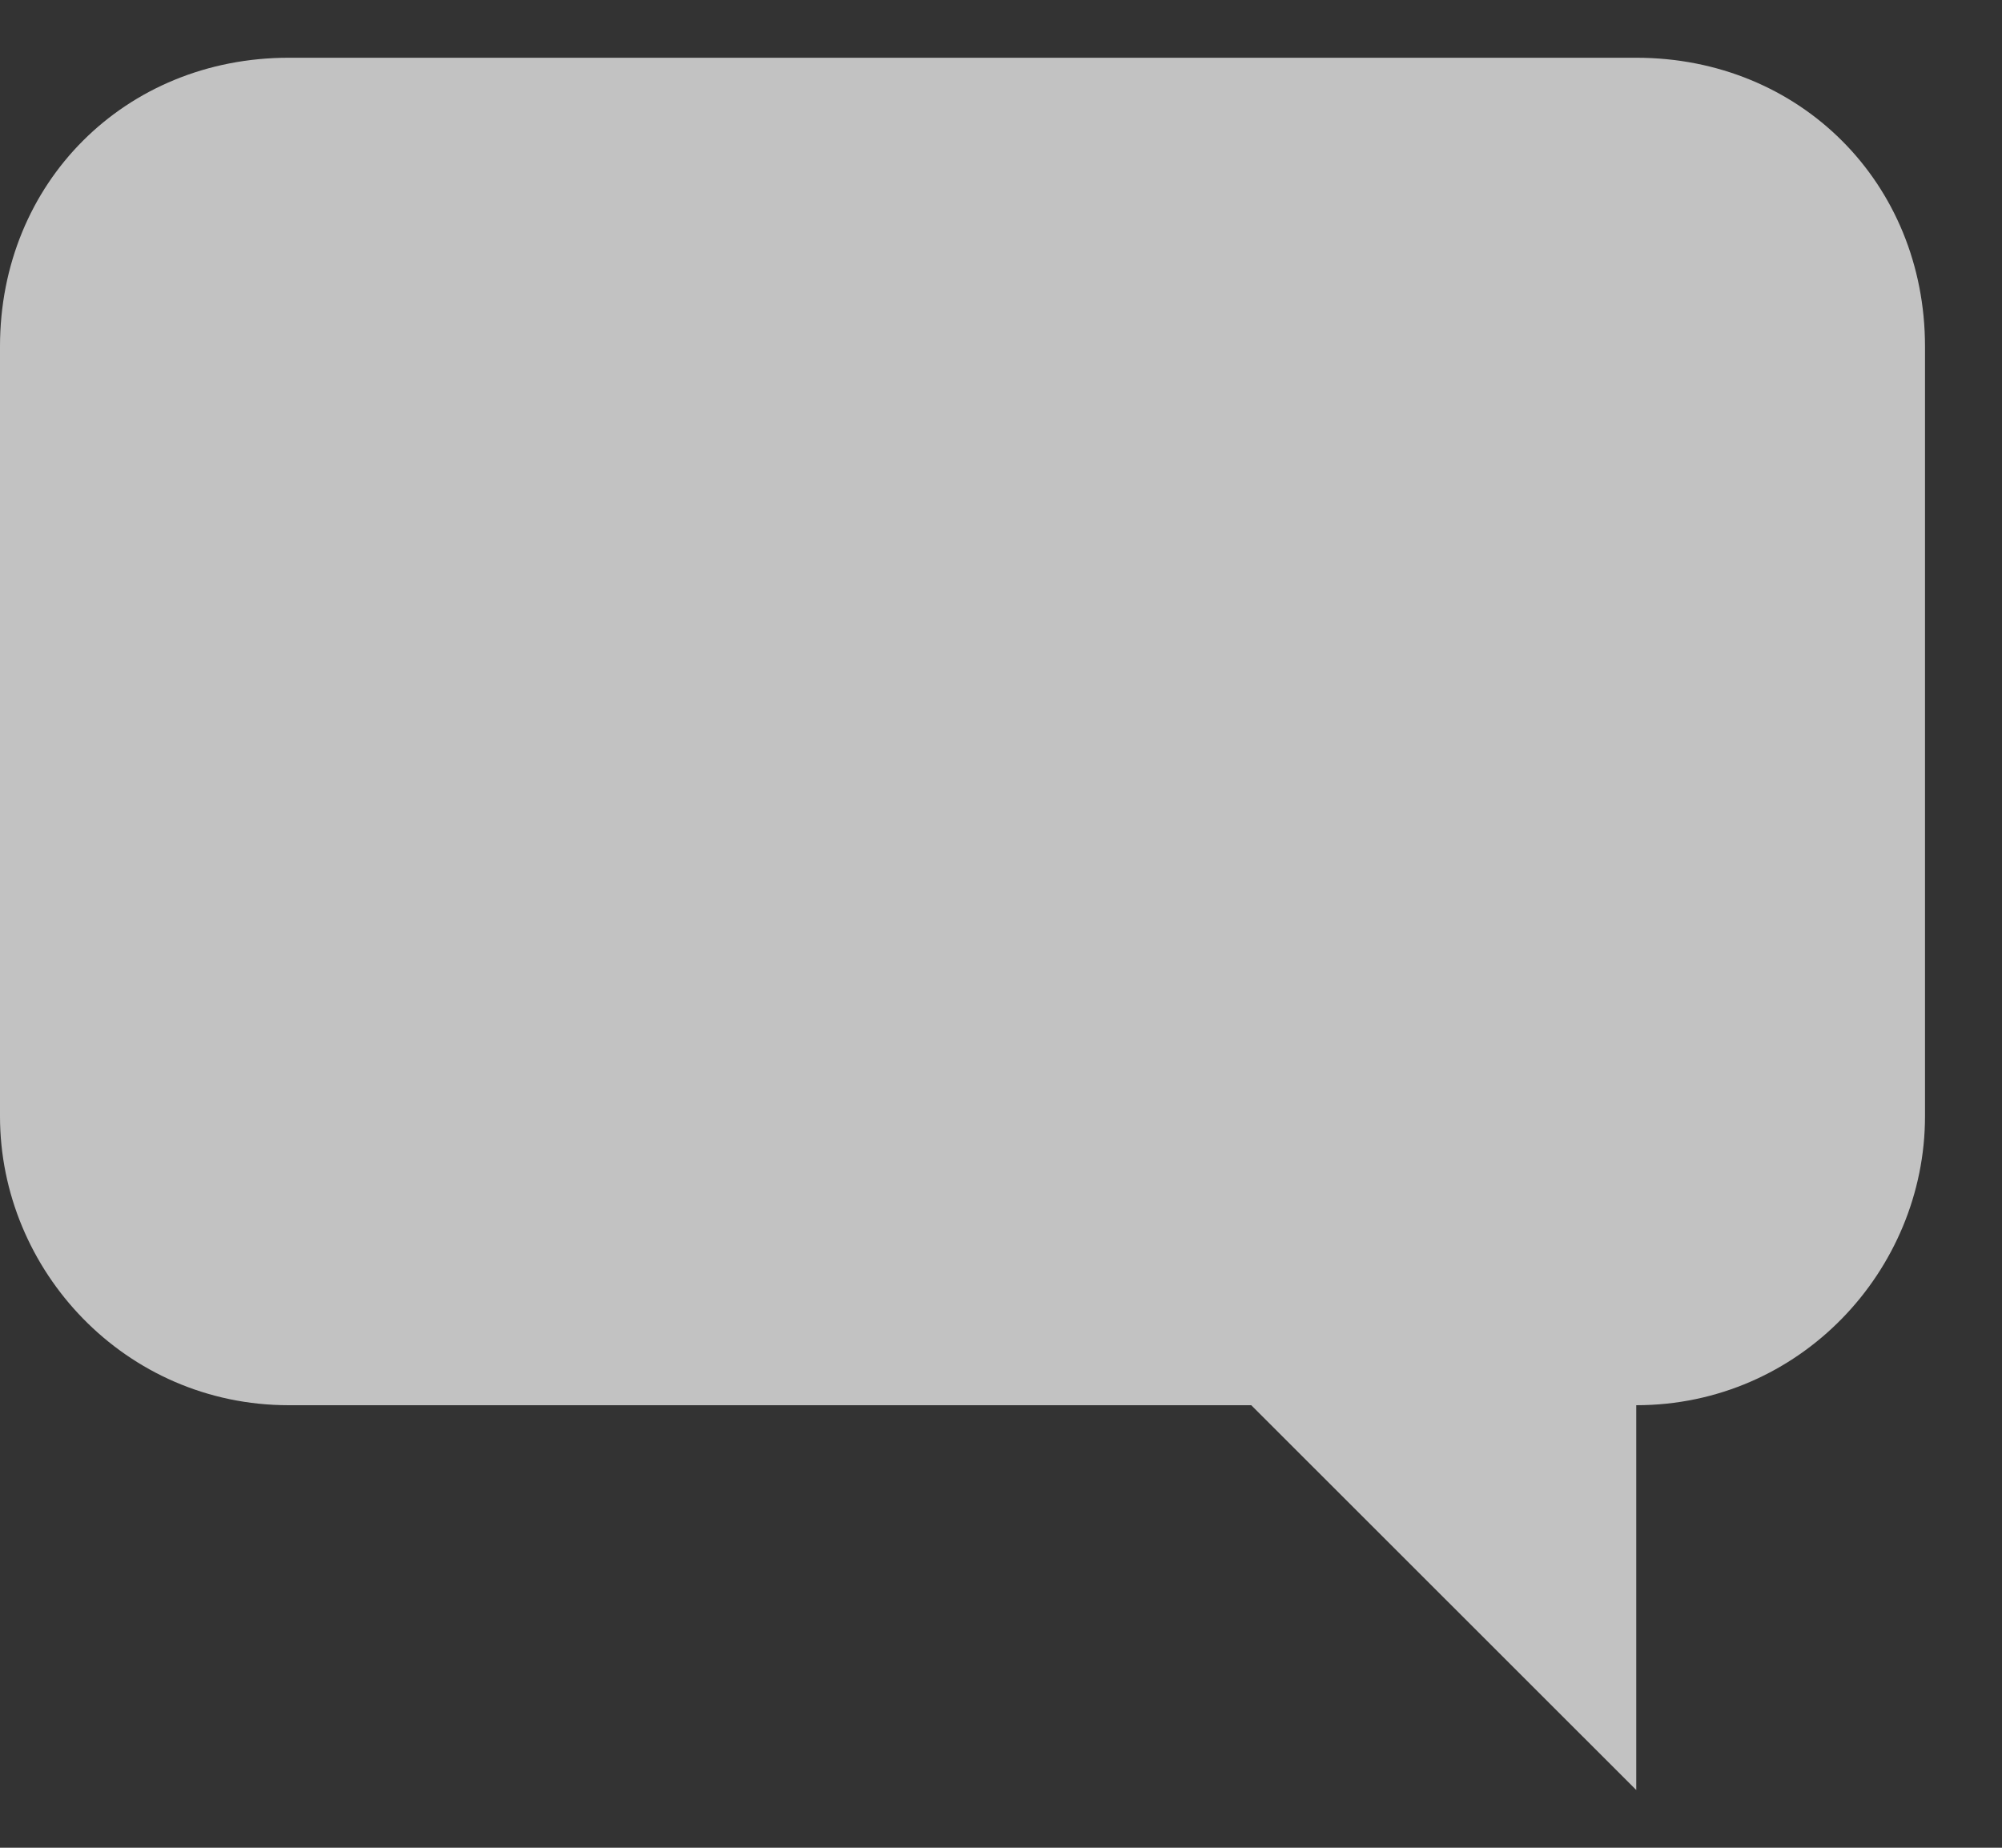 <svg width="13" height="12" viewBox="0 0 13 12" fill="none" xmlns="http://www.w3.org/2000/svg">
<rect x="0" y="0" width="13" height="12" fill="#333333" stroke="none"/>
<path opacity="0.7" d="M10.625 0.375H1.875C0.812 0.375 0 1.187 0 2.25V7.25C0 8.25 0.812 9.126 1.875 9.126H8.125L10.625 11.625V9.126C11.688 9.126 12.5 8.25 12.5 7.25V2.25C12.5 1.188 11.688 0.375 10.625 0.375Z" fill="white"/>
</svg>
